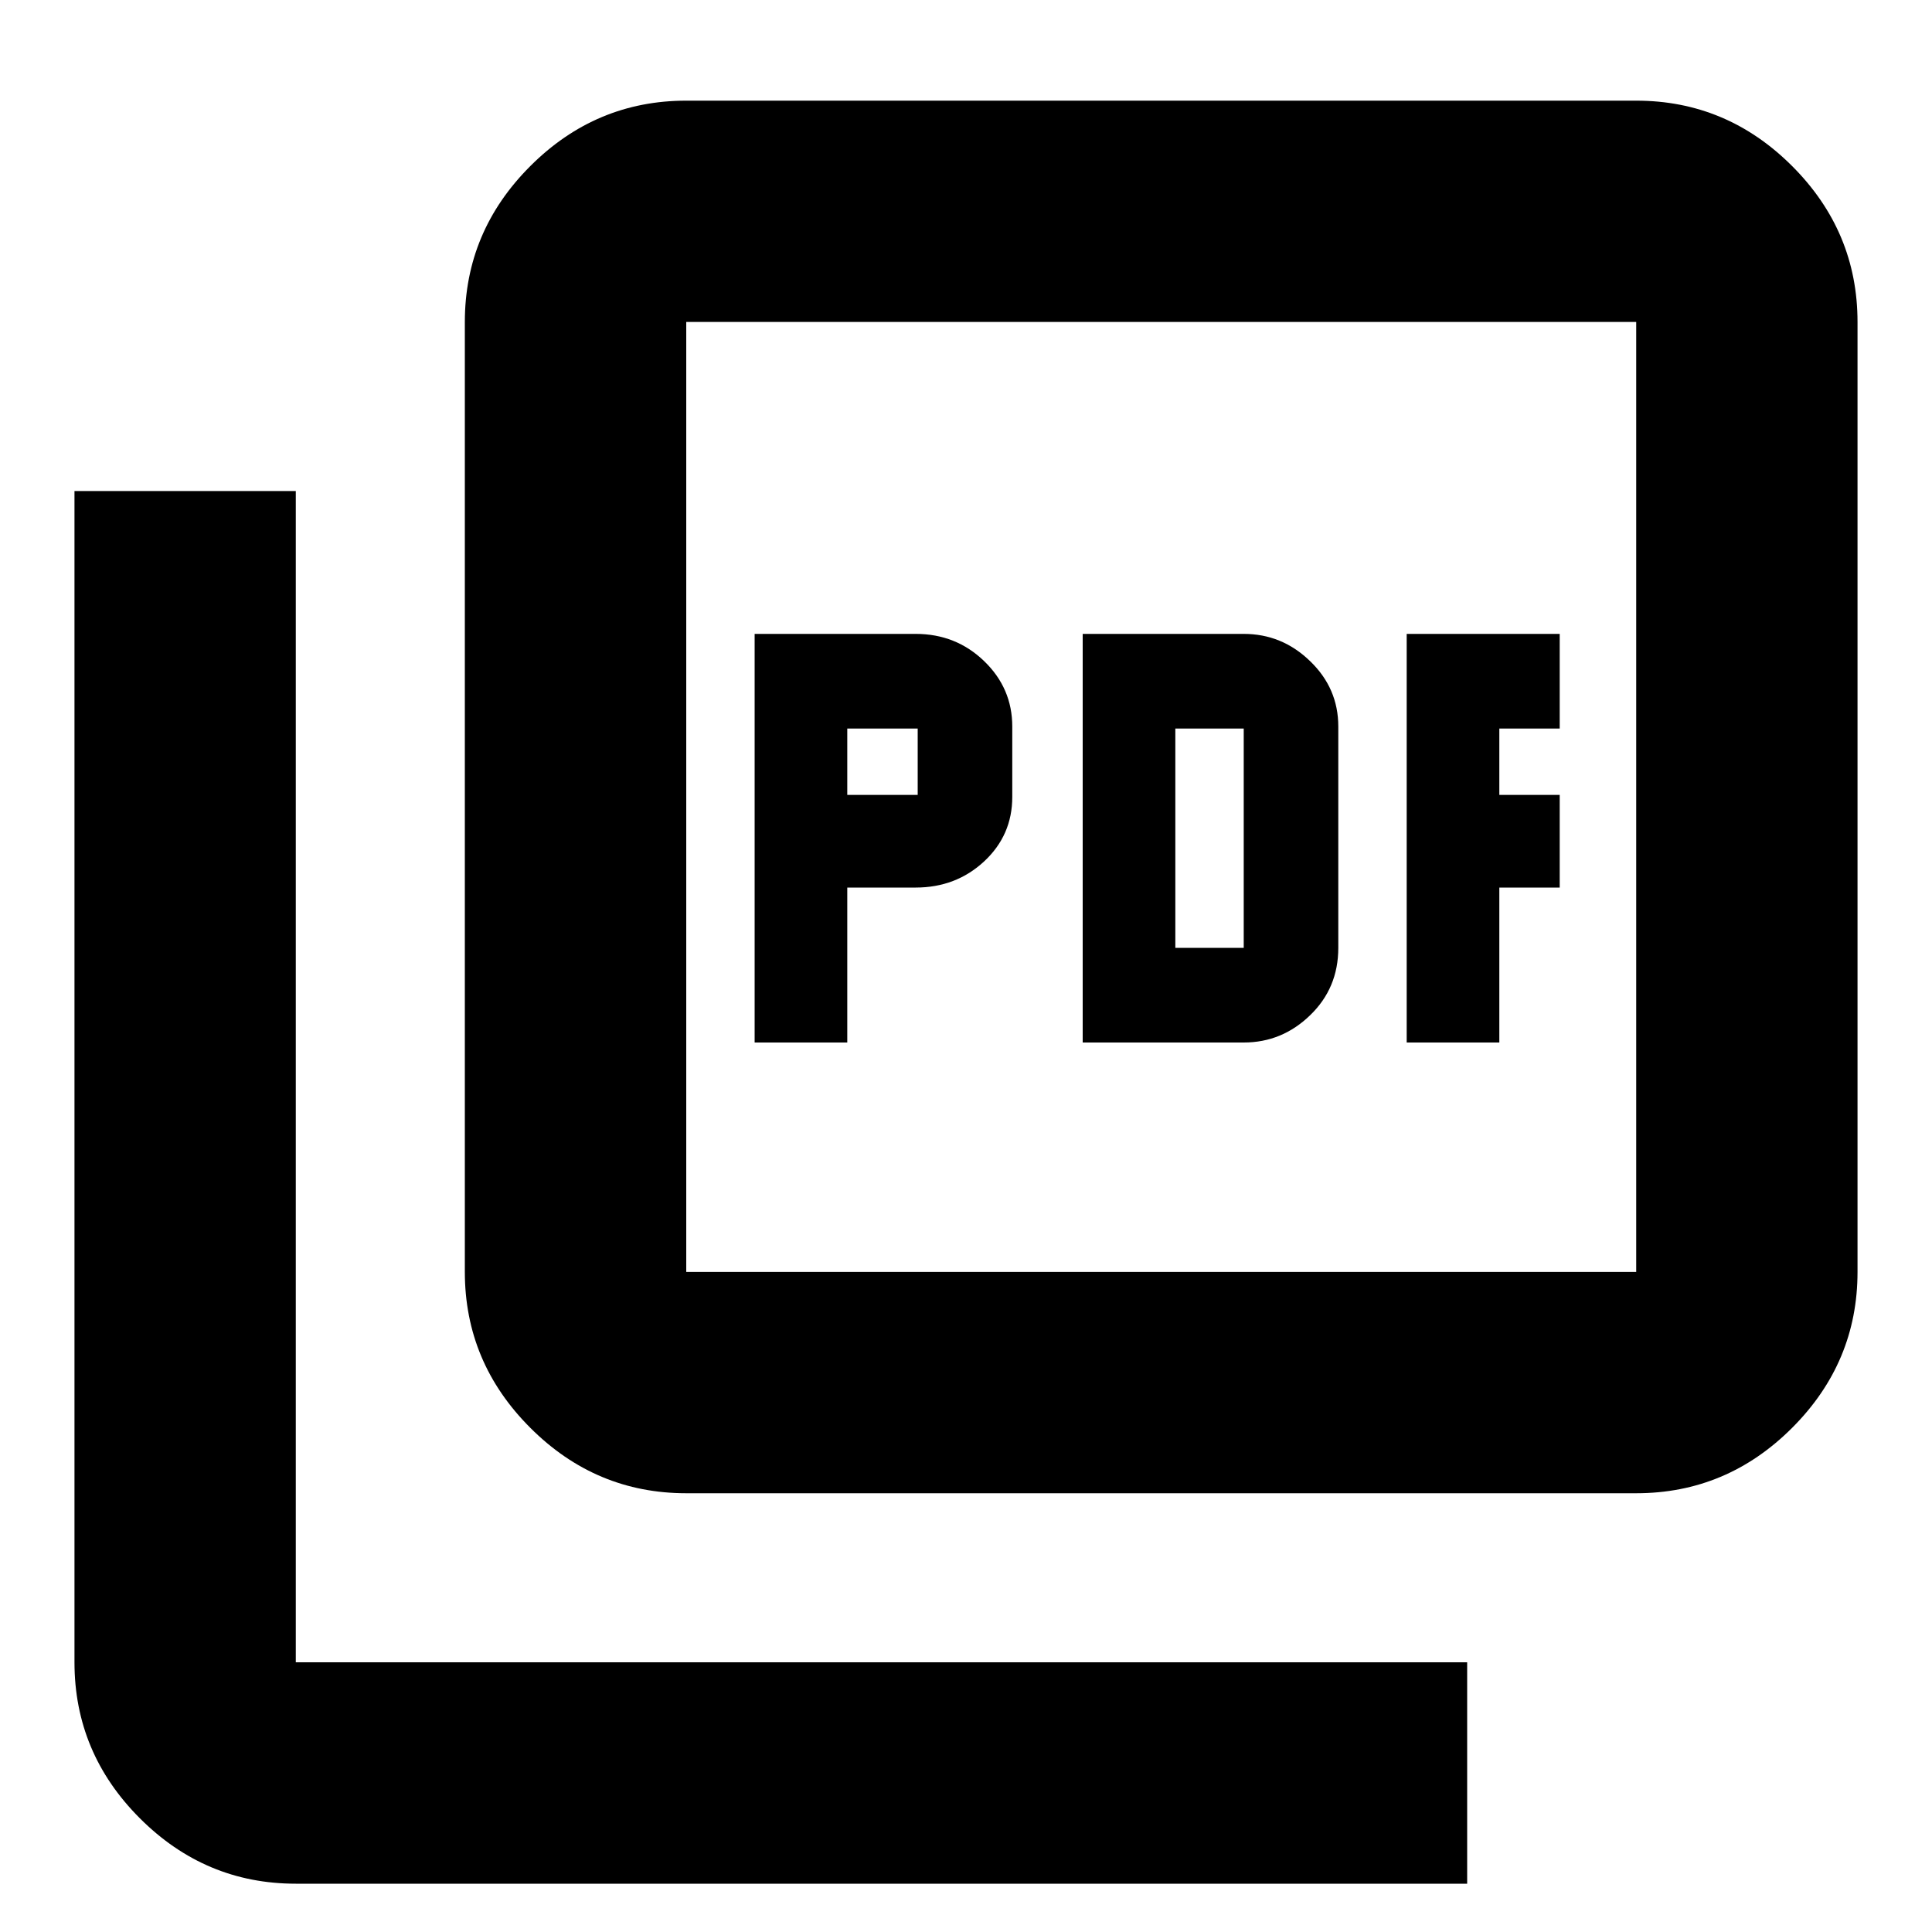 <svg xmlns="http://www.w3.org/2000/svg" height="20" width="20"><path d="M7.812 10.792H8.771V9.188H9.479Q9.896 9.188 10.188 8.917Q10.479 8.646 10.479 8.25V7.521Q10.479 7.125 10.188 6.844Q9.896 6.562 9.479 6.562H7.812ZM8.771 8.229V7.542H9.5V8.229ZM11.208 10.792H12.875Q13.271 10.792 13.562 10.51Q13.854 10.229 13.854 9.812V7.521Q13.854 7.125 13.562 6.844Q13.271 6.562 12.875 6.562H11.208ZM12.167 9.812V7.542H12.875V9.812ZM14.562 10.792H15.521V9.188H16.146V8.229H15.521V7.542H16.146V6.562H14.562ZM7.104 15.458Q6.167 15.458 5.49 14.781Q4.812 14.104 4.812 13.167V3.333Q4.812 2.396 5.49 1.719Q6.167 1.042 7.104 1.042H16.938Q17.875 1.042 18.552 1.719Q19.229 2.396 19.229 3.333V13.167Q19.229 14.104 18.552 14.781Q17.875 15.458 16.938 15.458ZM7.104 13.167H16.938Q16.938 13.167 16.938 13.167Q16.938 13.167 16.938 13.167V3.333Q16.938 3.333 16.938 3.333Q16.938 3.333 16.938 3.333H7.104Q7.104 3.333 7.104 3.333Q7.104 3.333 7.104 3.333V13.167Q7.104 13.167 7.104 13.167Q7.104 13.167 7.104 13.167ZM3.062 19.5Q2.125 19.5 1.448 18.823Q0.771 18.146 0.771 17.208V5.083H3.062V17.208Q3.062 17.208 3.062 17.208Q3.062 17.208 3.062 17.208H15.188V19.5ZM7.104 3.333Q7.104 3.333 7.104 3.333Q7.104 3.333 7.104 3.333V13.167Q7.104 13.167 7.104 13.167Q7.104 13.167 7.104 13.167Q7.104 13.167 7.104 13.167Q7.104 13.167 7.104 13.167V3.333Q7.104 3.333 7.104 3.333Q7.104 3.333 7.104 3.333Z"/></svg>